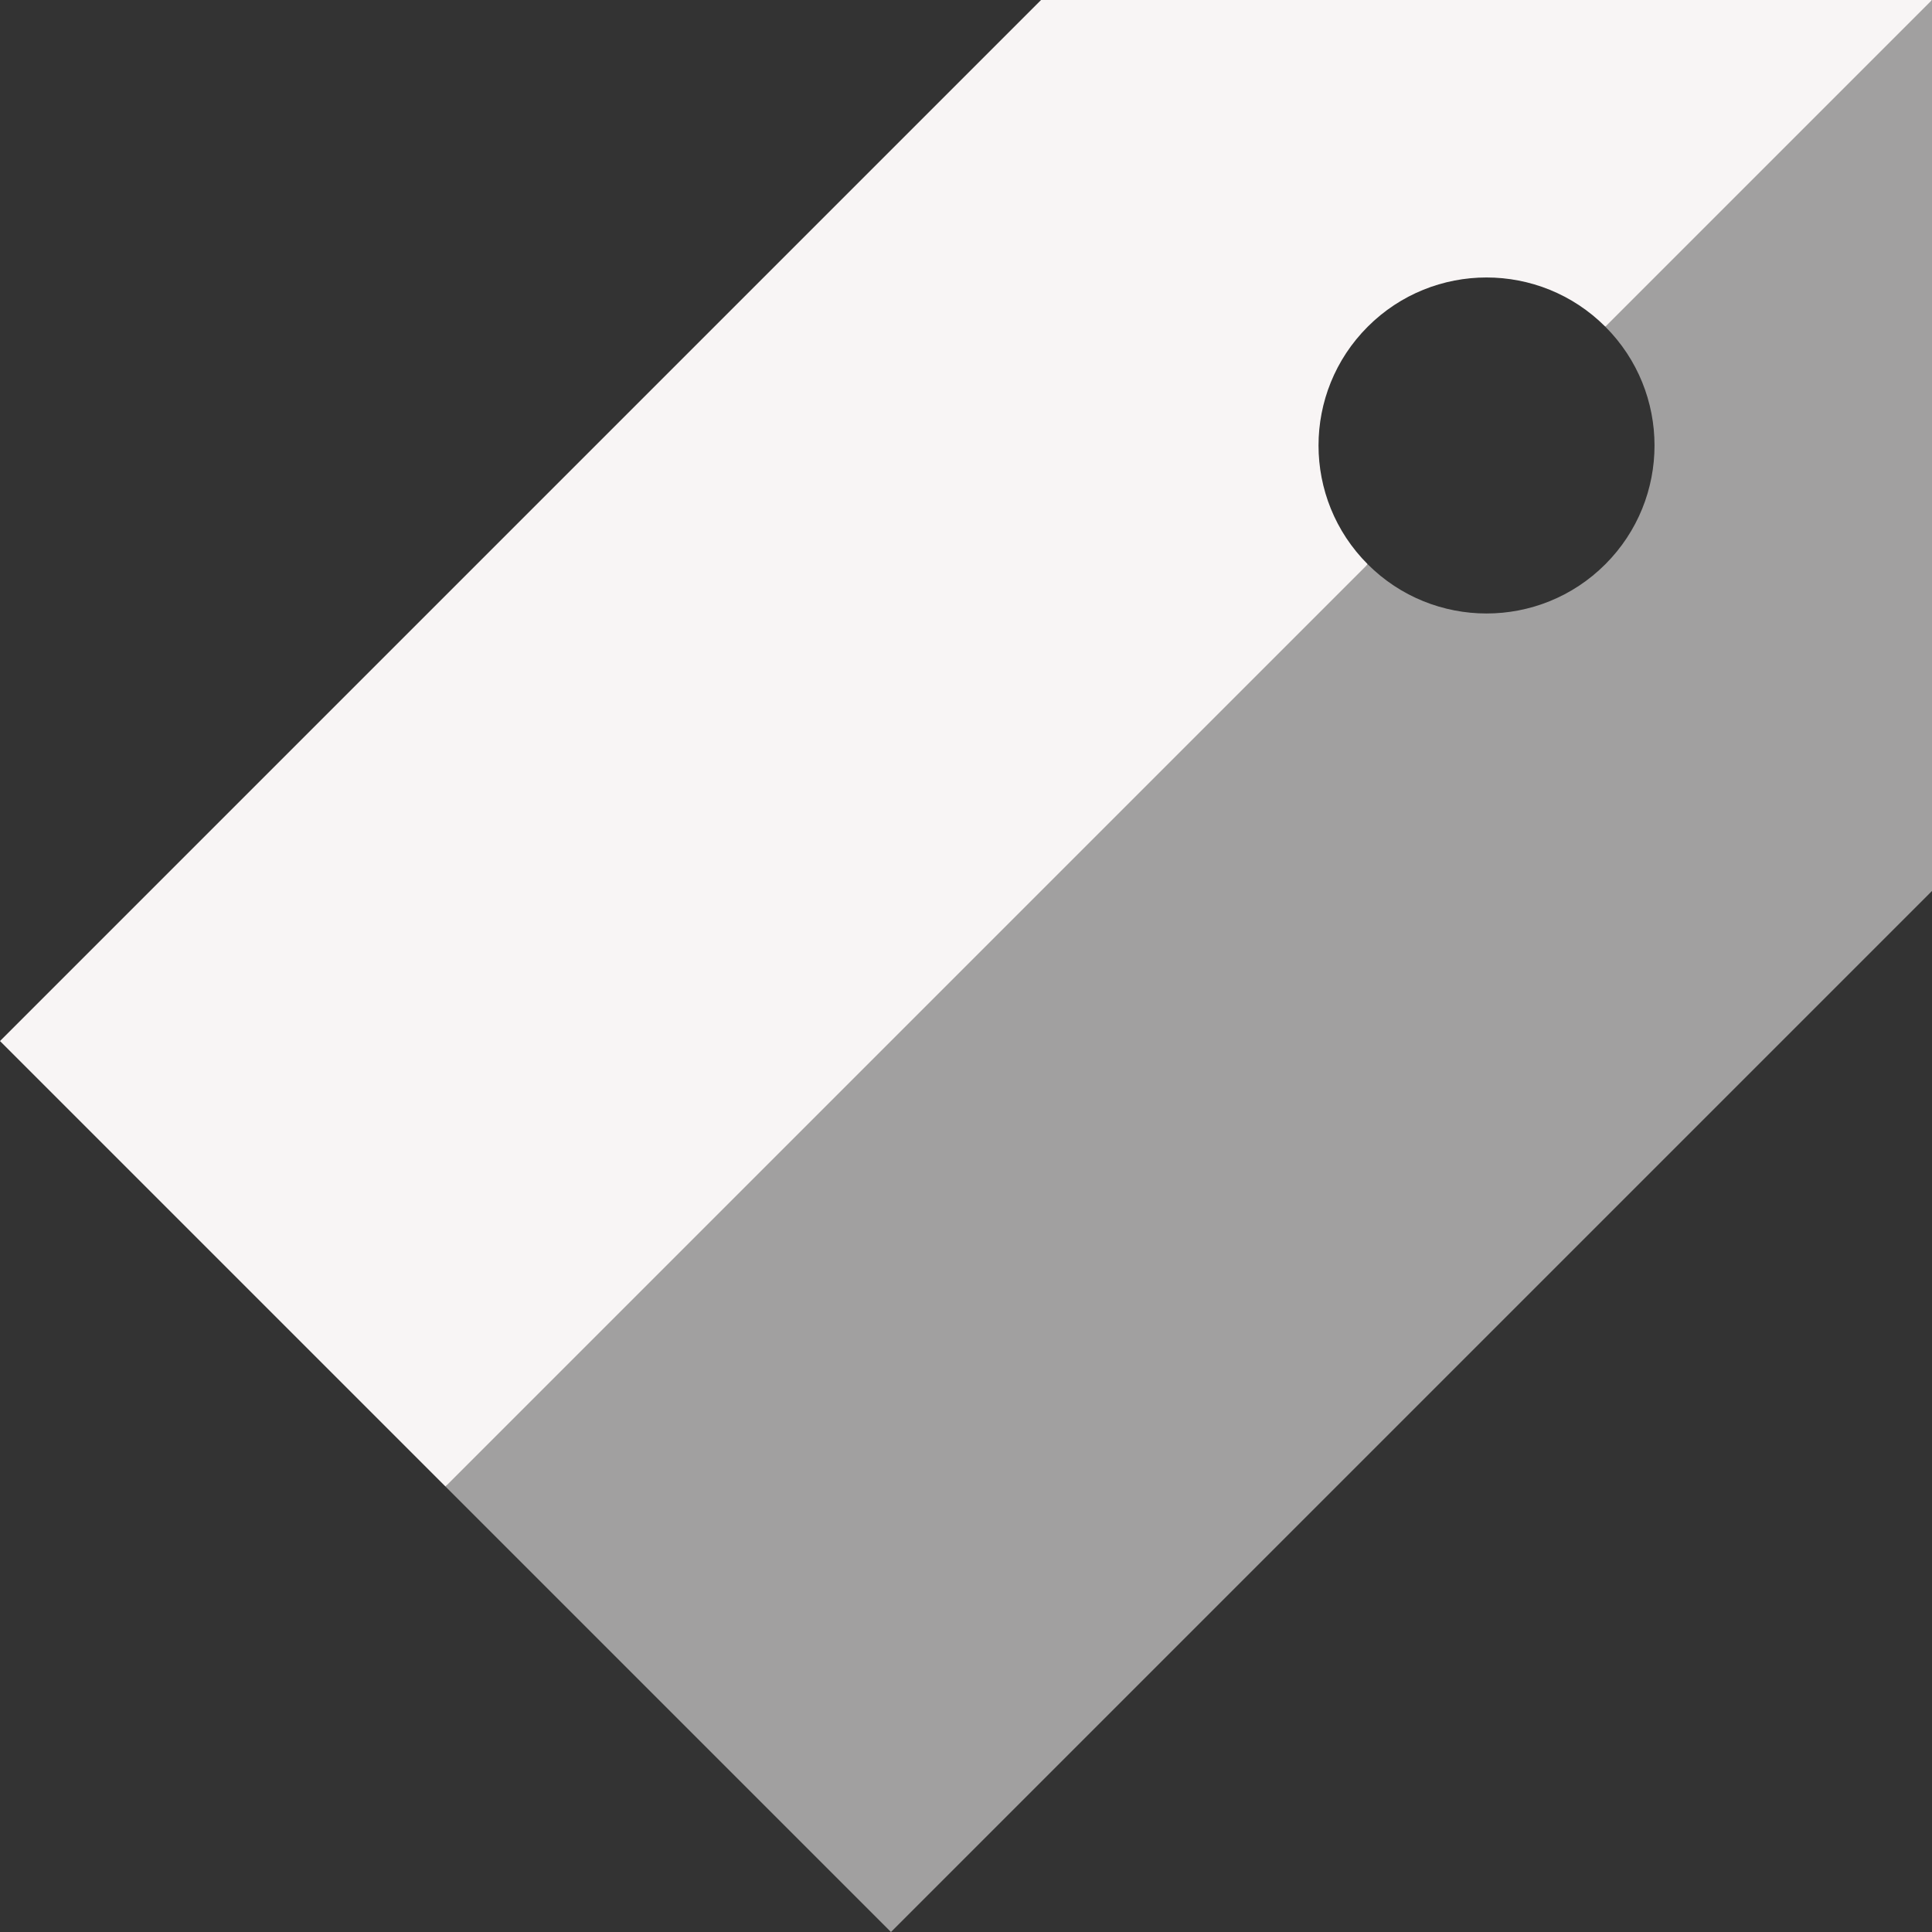 <?xml version="1.0"?>
<svg xmlns="http://www.w3.org/2000/svg" xmlns:xlink="http://www.w3.org/1999/xlink" version="1.1" id="Layer_1" x="0px" y="0px" viewBox="0 0 512 512" style="enable-background:new 0 0 512 512;" xml:space="preserve" width="512px" height="512px" class=""><rect x="0" y="0" width="512" height="512" fill="#333333" stroke="none"/><g><path style="fill:#F8F5F5" d="M362.463,86.575c17.387-17.387,45.577-17.387,62.964,0l59.028-27.547L512,0H275.888L0,275.888  l118.056,118.056L256,287.481l106.463-137.944C345.076,132.151,345.076,103.962,362.463,86.575z" data-original="#FFD460" class="active-path" data-old_color="#f8f5f5"/><path style="fill:#A1A0A0" d="M512,236.112V0l-86.575,86.575c17.387,17.387,17.387,45.577,0,62.964  c-17.387,17.387-45.577,17.387-62.964,0L118.056,393.944L236.112,512L512,236.112z" data-original="#FFBE11" class="" data-old_color="#a1a0a0"/></g> </svg>
